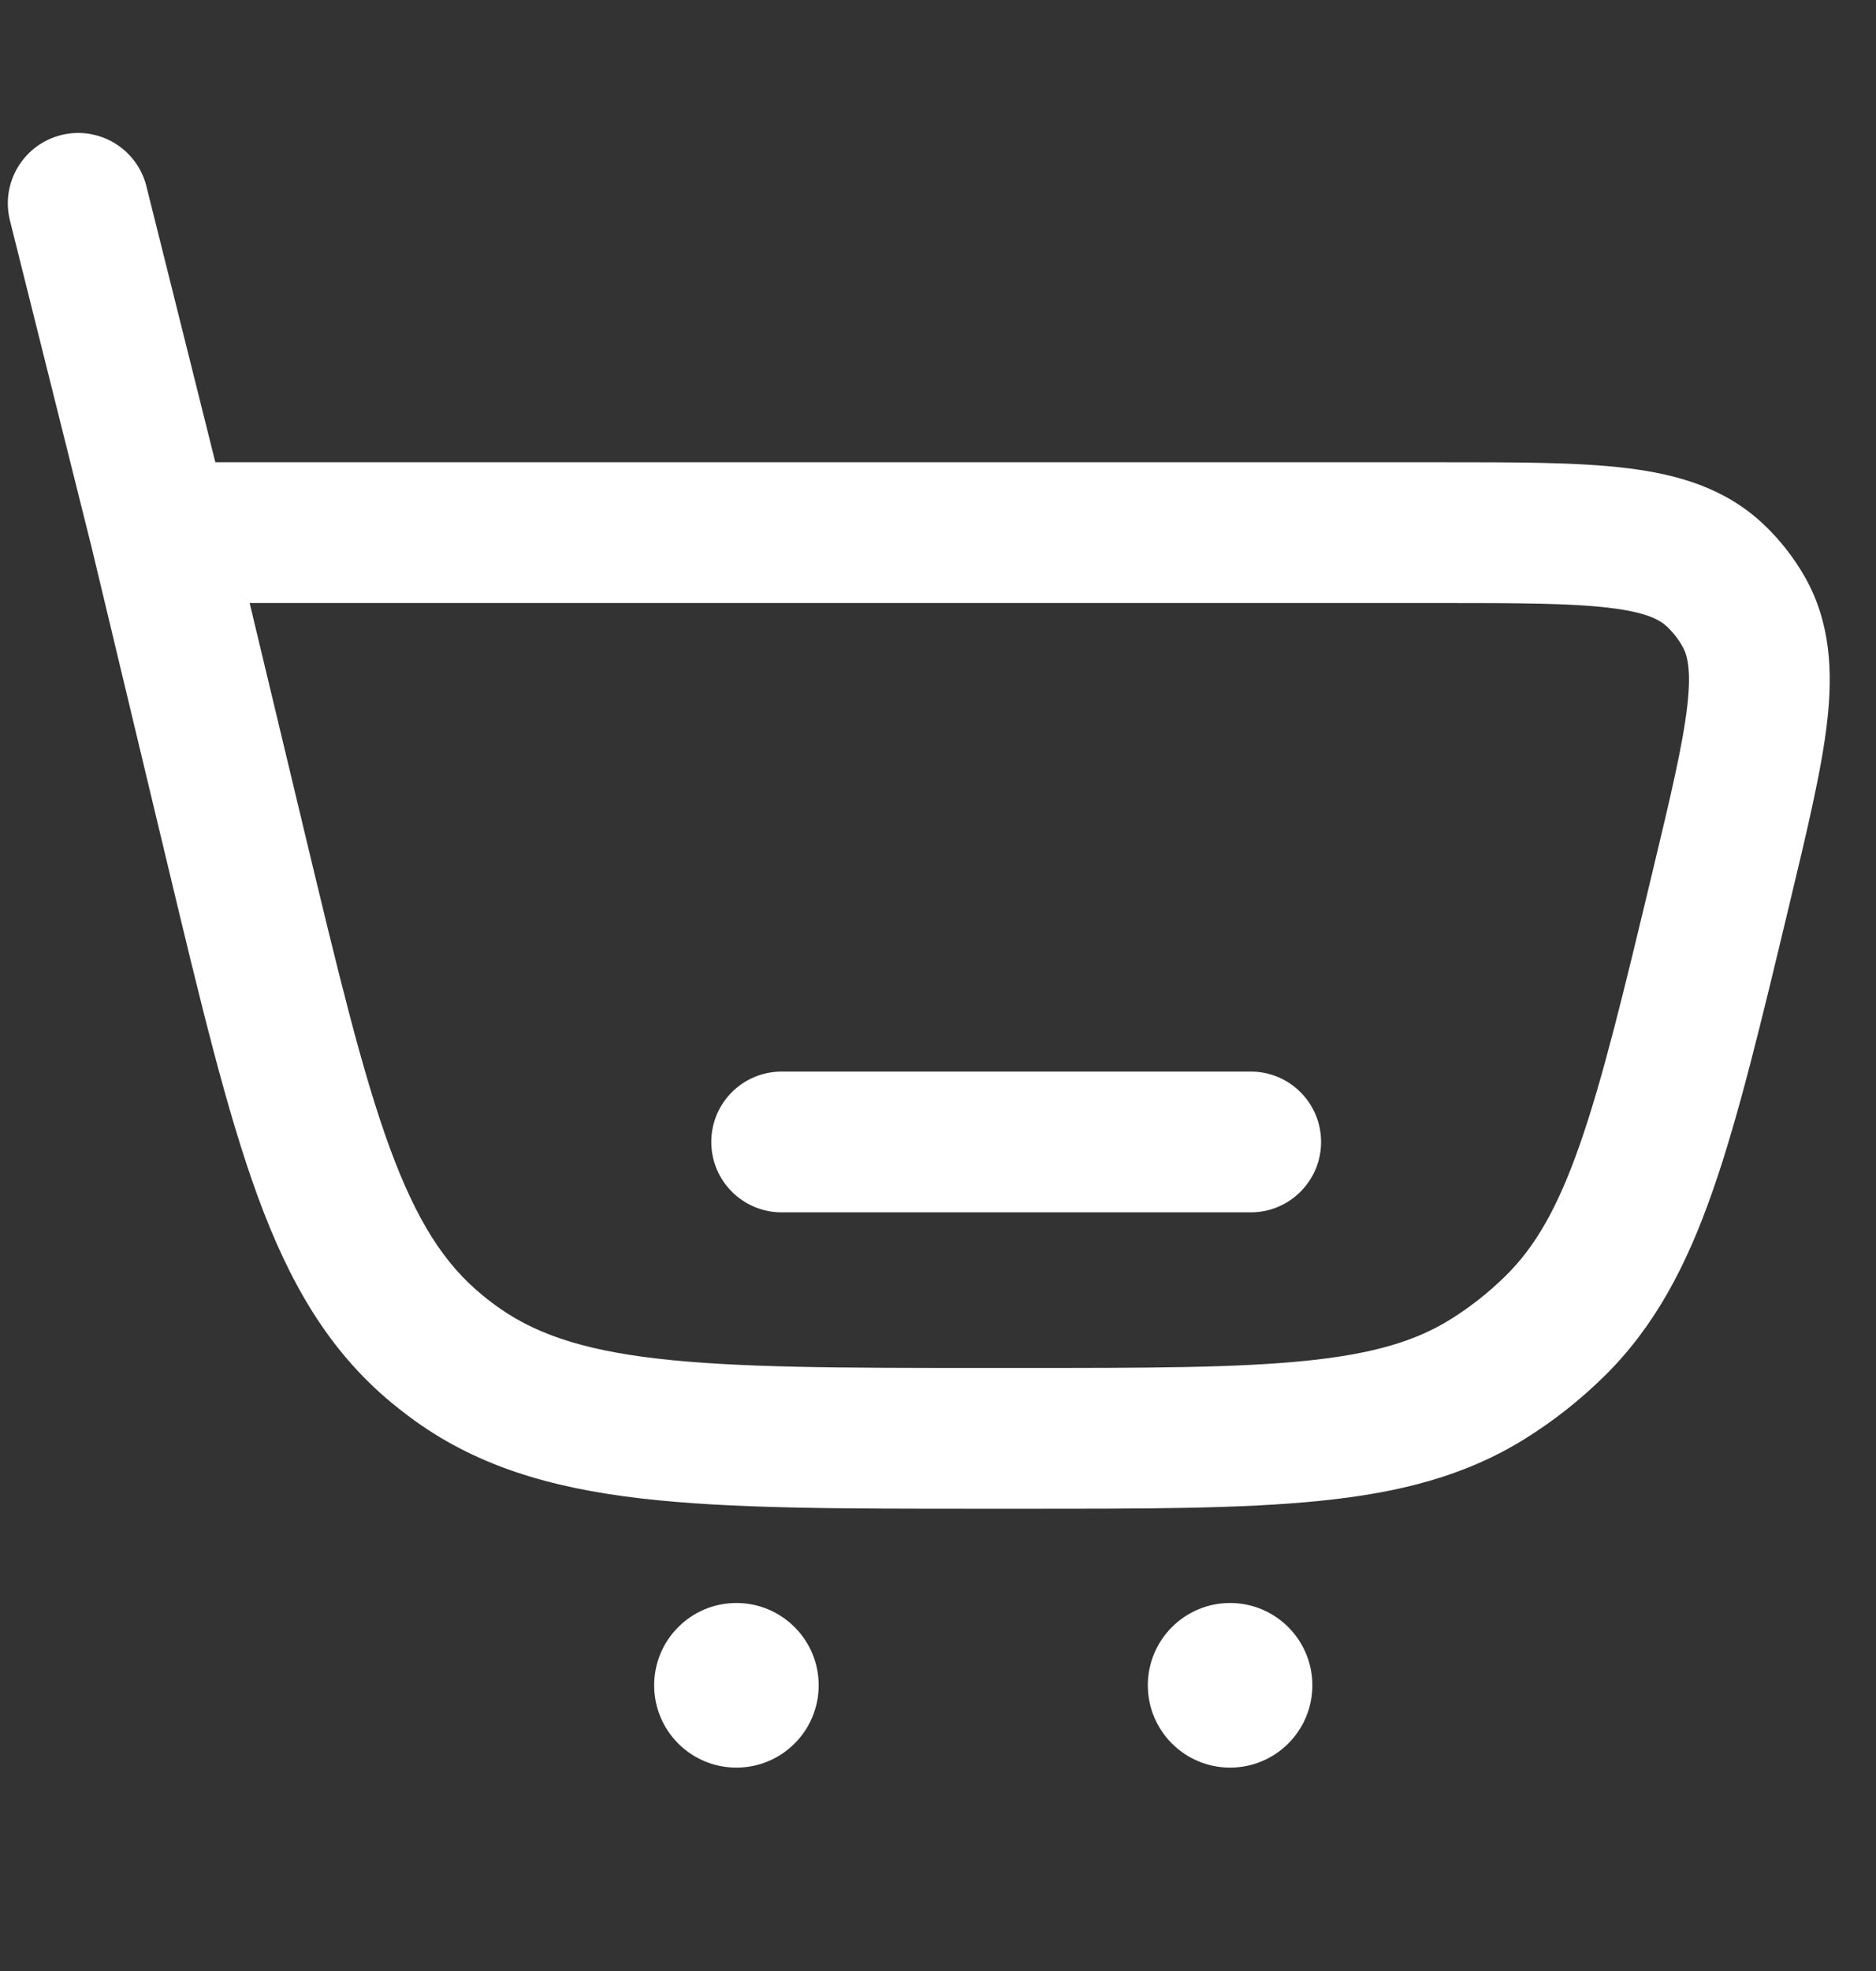 <svg width="20" height="21" viewBox="0 0 20 21" fill="none" xmlns="http://www.w3.org/2000/svg">
<rect x="0" y="0" width="20" height="21" fill="#333333" stroke="none"/>
<path d="M4.805 14.488L5.256 13.888L4.805 14.488ZM2.518 9.043L1.788 9.218L2.518 9.043ZM4.655 14.37L5.133 13.791L4.655 14.37ZM18.349 9.452L17.62 9.277L18.349 9.452ZM16.575 14.131L16.049 13.596L16.575 14.131ZM15.867 14.69L15.469 14.054L15.867 14.69ZM18.285 6.13L18.8 5.585L18.285 6.13ZM18.587 6.512L17.936 6.886L18.587 6.512ZM1.561 1.985C1.461 1.583 1.053 1.339 0.652 1.439C0.25 1.54 0.005 1.947 0.106 2.349L1.561 1.985ZM13.334 12.917C13.748 12.917 14.084 12.581 14.084 12.167C14.084 11.752 13.748 11.417 13.334 11.417V12.917ZM8.334 11.417C7.919 11.417 7.583 11.752 7.583 12.167C7.583 12.581 7.919 12.917 8.334 12.917V11.417ZM1.711 6.425H15.371V4.925H1.711V6.425ZM10.903 14.575H10.483V16.075H10.903V14.575ZM3.247 8.868L2.44 5.501L0.981 5.85L1.788 9.218L3.247 8.868ZM10.483 14.575C8.943 14.575 7.853 14.573 7.006 14.475C6.178 14.379 5.666 14.197 5.256 13.888L4.354 15.087C5.056 15.615 5.861 15.852 6.833 15.965C7.786 16.076 8.979 16.075 10.483 16.075V14.575ZM1.788 9.218C2.139 10.681 2.416 11.84 2.746 12.742C3.082 13.661 3.5 14.388 4.177 14.948L5.133 13.791C4.737 13.464 4.441 13.008 4.154 12.226C3.861 11.425 3.606 10.365 3.247 8.868L1.788 9.218ZM5.256 13.888C5.214 13.857 5.173 13.825 5.133 13.791L4.177 14.948C4.235 14.995 4.294 15.042 4.354 15.087L5.256 13.888ZM17.62 9.277C17.31 10.572 17.089 11.489 16.844 12.19C16.604 12.877 16.363 13.288 16.049 13.596L17.1 14.666C17.64 14.136 17.98 13.488 18.26 12.685C18.536 11.896 18.776 10.892 19.079 9.627L17.62 9.277ZM10.903 16.075C12.204 16.075 13.236 16.076 14.068 15.991C14.914 15.906 15.623 15.727 16.265 15.325L15.469 14.054C15.096 14.287 14.64 14.426 13.917 14.499C13.178 14.574 12.235 14.575 10.903 14.575V16.075ZM16.049 13.596C15.873 13.769 15.678 13.923 15.469 14.054L16.265 15.325C16.567 15.136 16.846 14.916 17.1 14.666L16.049 13.596ZM15.371 6.425C16.201 6.425 16.755 6.427 17.165 6.477C17.562 6.525 17.698 6.607 17.77 6.675L18.8 5.585C18.39 5.198 17.881 5.053 17.346 4.988C16.825 4.924 16.162 4.925 15.371 4.925V6.425ZM19.079 9.627C19.263 8.857 19.419 8.213 19.479 7.691C19.54 7.157 19.517 6.627 19.237 6.139L17.936 6.886C17.985 6.972 18.034 7.123 17.988 7.521C17.941 7.931 17.814 8.47 17.62 9.277L19.079 9.627ZM17.77 6.675C17.836 6.737 17.892 6.808 17.936 6.886L19.237 6.139C19.119 5.934 18.972 5.747 18.8 5.585L17.77 6.675ZM2.438 5.494L1.561 1.985L0.106 2.349L0.983 5.857L2.438 5.494ZM13.334 11.417H8.334V12.917H13.334V11.417Z" fill="white"/>
<path d="M8.728 17.956C8.728 18.441 8.335 18.833 7.851 18.833C7.366 18.833 6.974 18.441 6.974 17.956C6.974 17.472 7.366 17.079 7.851 17.079C8.335 17.079 8.728 17.472 8.728 17.956Z" fill="white"/>
<path d="M13.991 17.956C13.991 18.441 13.598 18.833 13.114 18.833C12.63 18.833 12.237 18.441 12.237 17.956C12.237 17.472 12.63 17.079 13.114 17.079C13.598 17.079 13.991 17.472 13.991 17.956Z" fill="white"/>
</svg>
